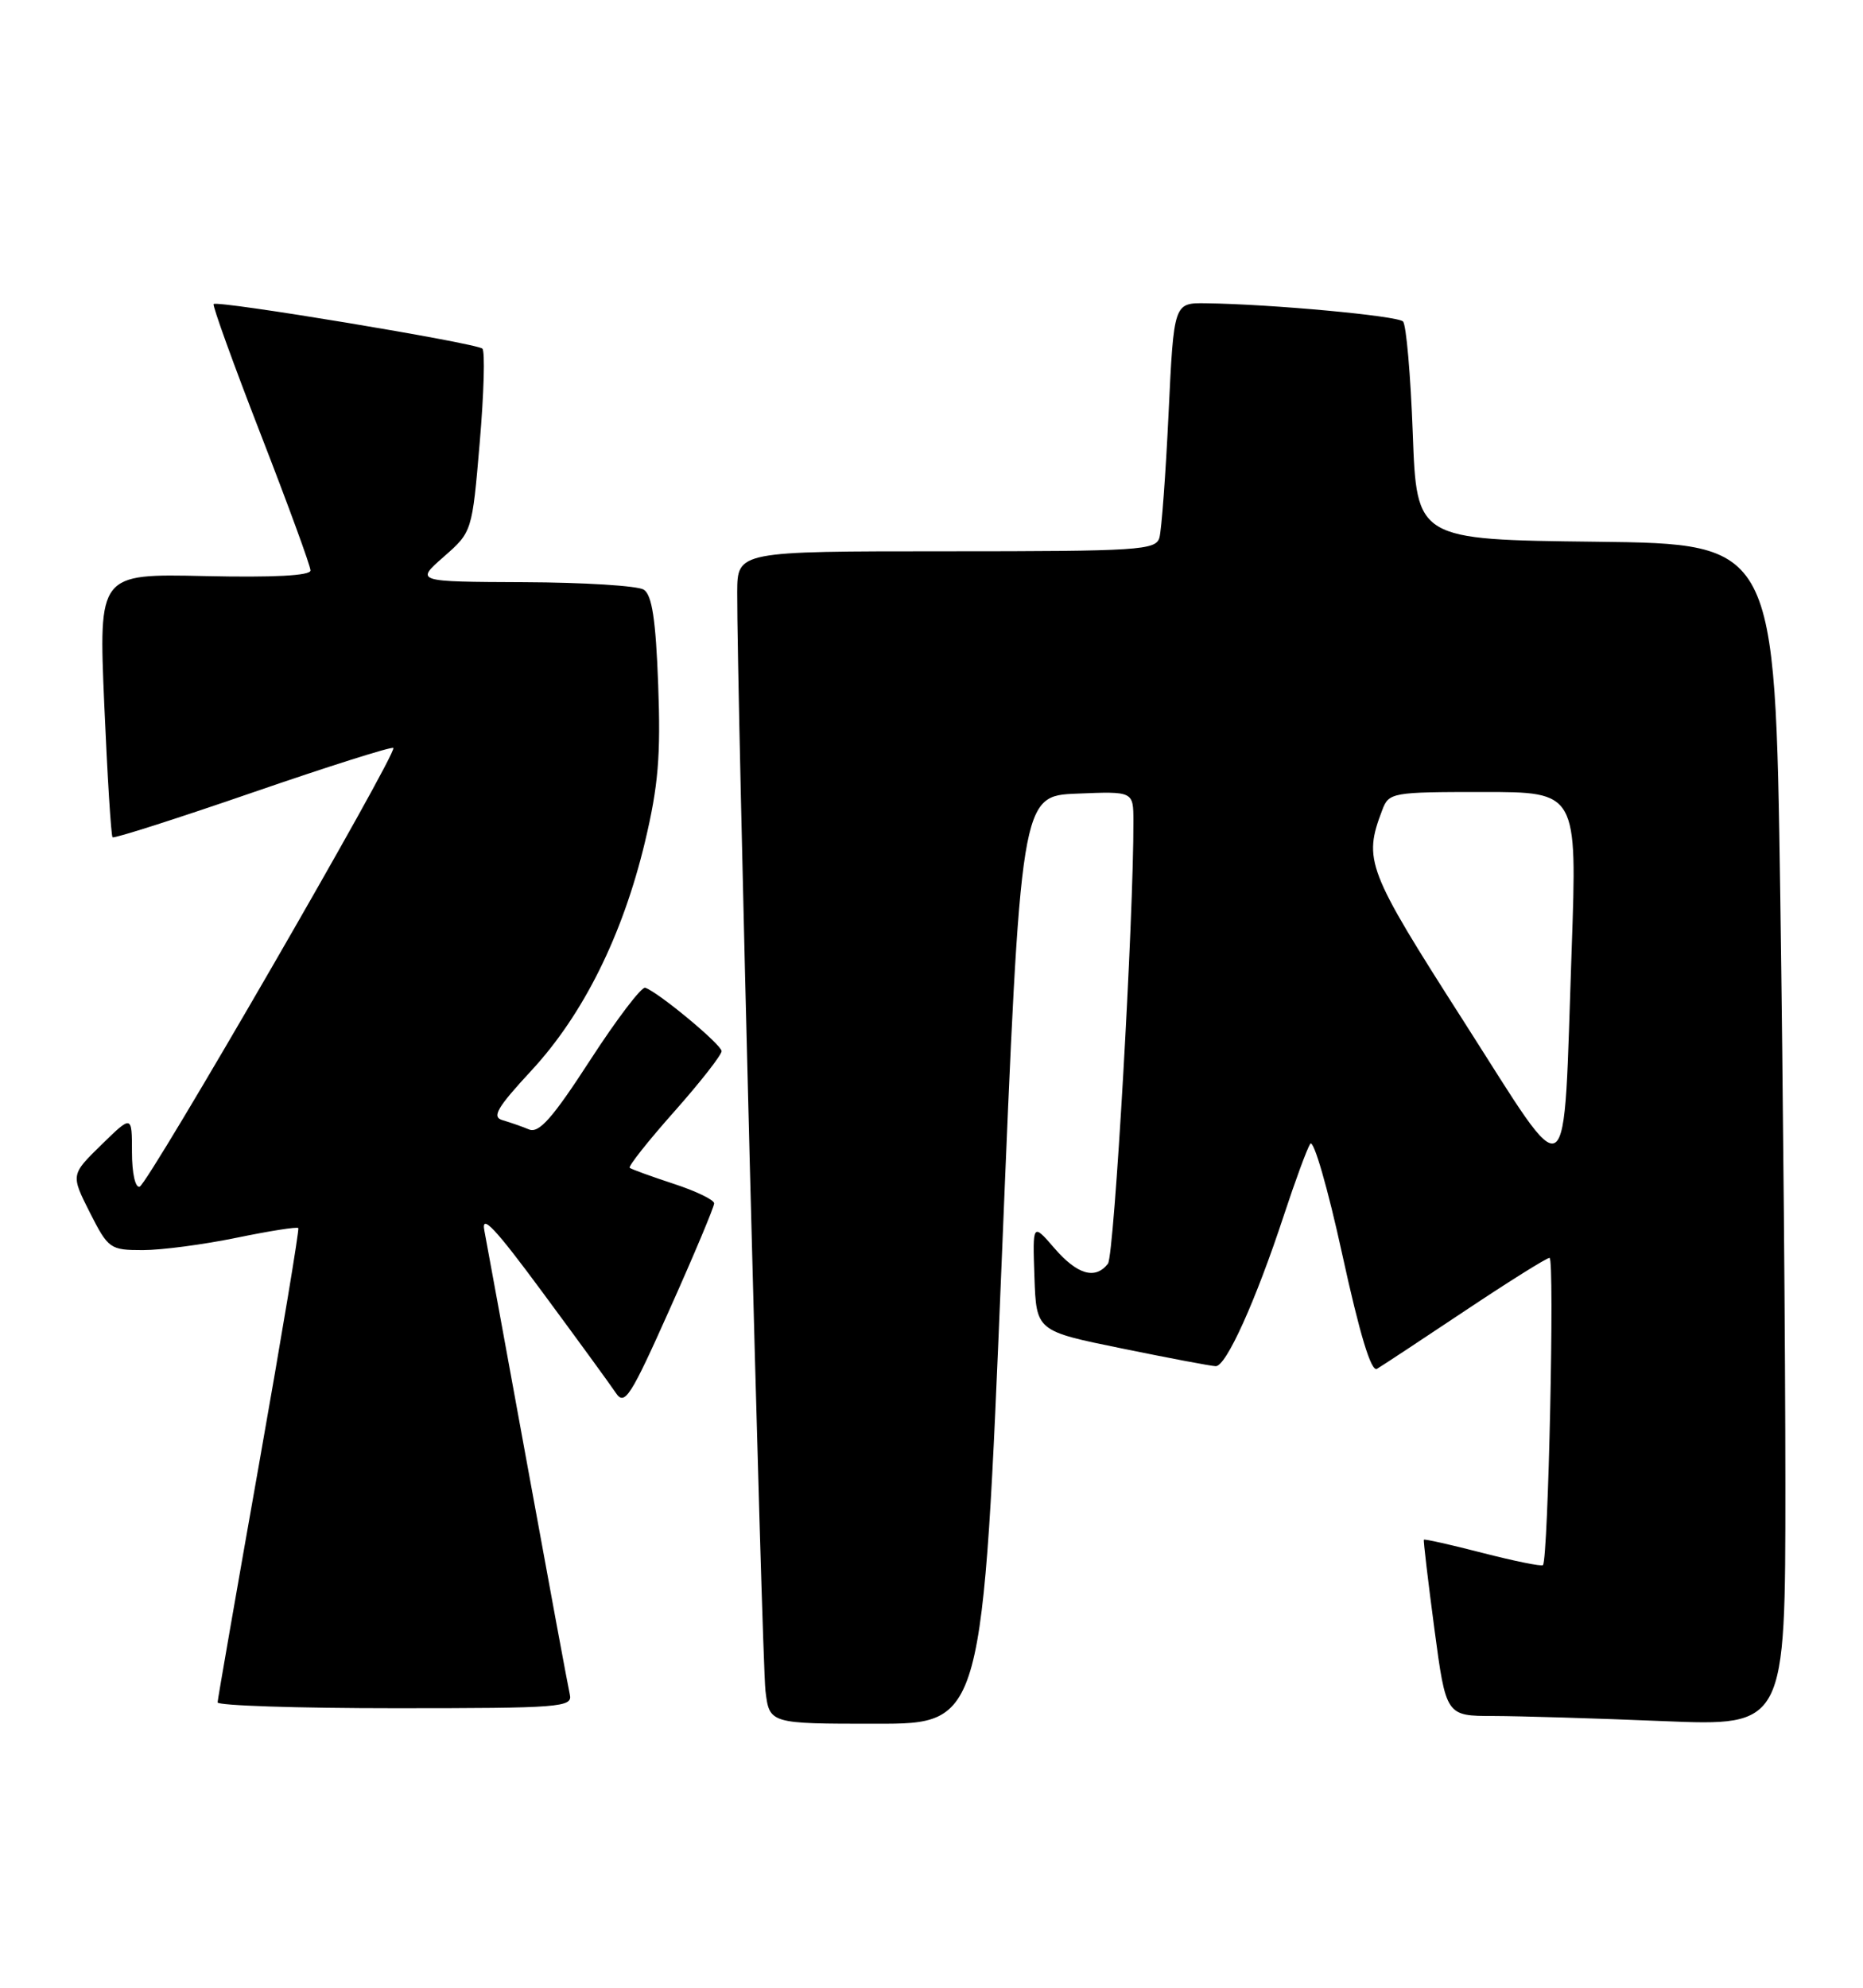 <?xml version="1.0" encoding="UTF-8" standalone="no"?>
<!DOCTYPE svg PUBLIC "-//W3C//DTD SVG 1.1//EN" "http://www.w3.org/Graphics/SVG/1.1/DTD/svg11.dtd" >
<svg xmlns="http://www.w3.org/2000/svg" xmlns:xlink="http://www.w3.org/1999/xlink" version="1.1" viewBox="0 0 240 256">
 <g >
 <path fill="currentColor"
d=" M 129.05 162.25 C 131.50 102.50 131.50 102.50 138.75 102.21 C 146.00 101.91 146.00 101.91 146.01 105.71 C 146.06 118.00 143.55 161.70 142.73 162.75 C 141.10 164.84 138.79 164.17 135.83 160.75 C 133.02 157.50 133.02 157.50 133.26 164.46 C 133.50 171.42 133.50 171.42 144.50 173.66 C 150.55 174.90 156.00 175.93 156.61 175.95 C 157.95 176.01 161.78 167.51 165.40 156.50 C 166.85 152.10 168.37 147.96 168.79 147.31 C 169.21 146.65 171.05 153.00 172.91 161.53 C 175.17 171.87 176.64 176.73 177.39 176.29 C 178.00 175.93 183.10 172.57 188.72 168.82 C 194.34 165.07 199.24 162.00 199.62 162.00 C 200.29 162.00 199.45 200.88 198.77 201.57 C 198.58 201.76 195.08 201.05 191.00 200.00 C 186.92 198.95 183.51 198.18 183.43 198.30 C 183.35 198.41 183.96 203.56 184.78 209.75 C 186.28 221.00 186.28 221.00 192.39 221.00 C 195.75 221.01 205.59 221.30 214.25 221.66 C 230.00 222.31 230.00 222.31 230.00 191.32 C 230.00 174.27 229.70 140.01 229.34 115.18 C 228.67 70.04 228.67 70.04 205.59 69.77 C 182.50 69.50 182.50 69.50 182.00 55.83 C 181.72 48.31 181.16 41.82 180.74 41.40 C 180.00 40.67 163.79 39.17 155.36 39.06 C 151.22 39.00 151.22 39.00 150.54 53.25 C 150.17 61.09 149.63 68.29 149.36 69.25 C 148.90 70.86 146.73 71.00 121.93 71.00 C 95.00 71.00 95.00 71.00 94.97 76.25 C 94.91 88.15 98.15 213.83 98.61 217.75 C 99.12 222.00 99.12 222.00 112.86 222.00 C 126.59 222.00 126.59 222.00 129.05 162.25 Z  M 73.41 218.25 C 73.19 217.29 70.75 204.12 67.99 189.00 C 65.23 173.88 62.71 160.15 62.40 158.50 C 61.96 156.22 63.78 158.15 69.94 166.50 C 74.41 172.55 78.64 178.35 79.34 179.40 C 80.47 181.09 81.22 179.93 86.30 168.55 C 89.44 161.54 92.00 155.43 92.00 154.98 C 92.00 154.53 89.64 153.39 86.75 152.45 C 83.86 151.50 81.33 150.58 81.12 150.40 C 80.91 150.22 83.49 146.95 86.87 143.15 C 90.24 139.35 92.98 135.84 92.96 135.37 C 92.92 134.51 84.80 127.77 83.12 127.21 C 82.65 127.05 79.46 131.24 76.03 136.53 C 71.19 144.00 69.44 145.99 68.15 145.46 C 67.24 145.08 65.71 144.55 64.75 144.27 C 63.32 143.86 64.00 142.69 68.48 137.85 C 75.15 130.64 80.21 120.45 83.08 108.46 C 84.81 101.20 85.13 97.35 84.79 88.17 C 84.48 79.78 83.99 76.61 82.93 75.94 C 82.14 75.44 75.20 75.01 67.50 74.98 C 53.50 74.92 53.50 74.92 57.16 71.71 C 60.82 68.50 60.82 68.50 61.80 57.00 C 62.34 50.67 62.50 45.23 62.14 44.90 C 61.39 44.19 28.00 38.65 27.52 39.16 C 27.35 39.35 30.08 46.91 33.60 55.97 C 37.12 65.03 40.00 72.90 40.00 73.47 C 40.00 74.14 35.26 74.39 26.36 74.19 C 12.71 73.89 12.71 73.89 13.43 90.69 C 13.83 99.93 14.31 107.65 14.50 107.83 C 14.69 108.02 22.81 105.42 32.56 102.06 C 42.31 98.70 50.46 96.12 50.67 96.33 C 51.25 96.91 19.12 152.45 17.99 152.83 C 17.43 153.02 17.00 151.09 17.00 148.38 C 17.00 143.59 17.00 143.59 13.06 147.44 C 9.12 151.29 9.12 151.29 11.57 156.15 C 13.95 160.84 14.18 161.00 18.41 161.00 C 20.82 161.00 26.24 160.28 30.47 159.41 C 34.70 158.54 38.28 157.97 38.43 158.16 C 38.57 158.35 36.30 172.00 33.38 188.50 C 30.46 205.00 28.05 218.84 28.03 219.25 C 28.01 219.66 38.31 220.00 50.91 220.00 C 72.21 220.00 73.78 219.88 73.41 218.25 Z  M 188.52 131.47 C 176.07 112.01 175.60 110.80 178.07 104.32 C 178.92 102.07 179.32 102.00 191.06 102.00 C 203.18 102.00 203.18 102.00 202.47 122.25 C 201.34 154.33 202.61 153.50 188.52 131.47 Z "/>
</g>
</svg>